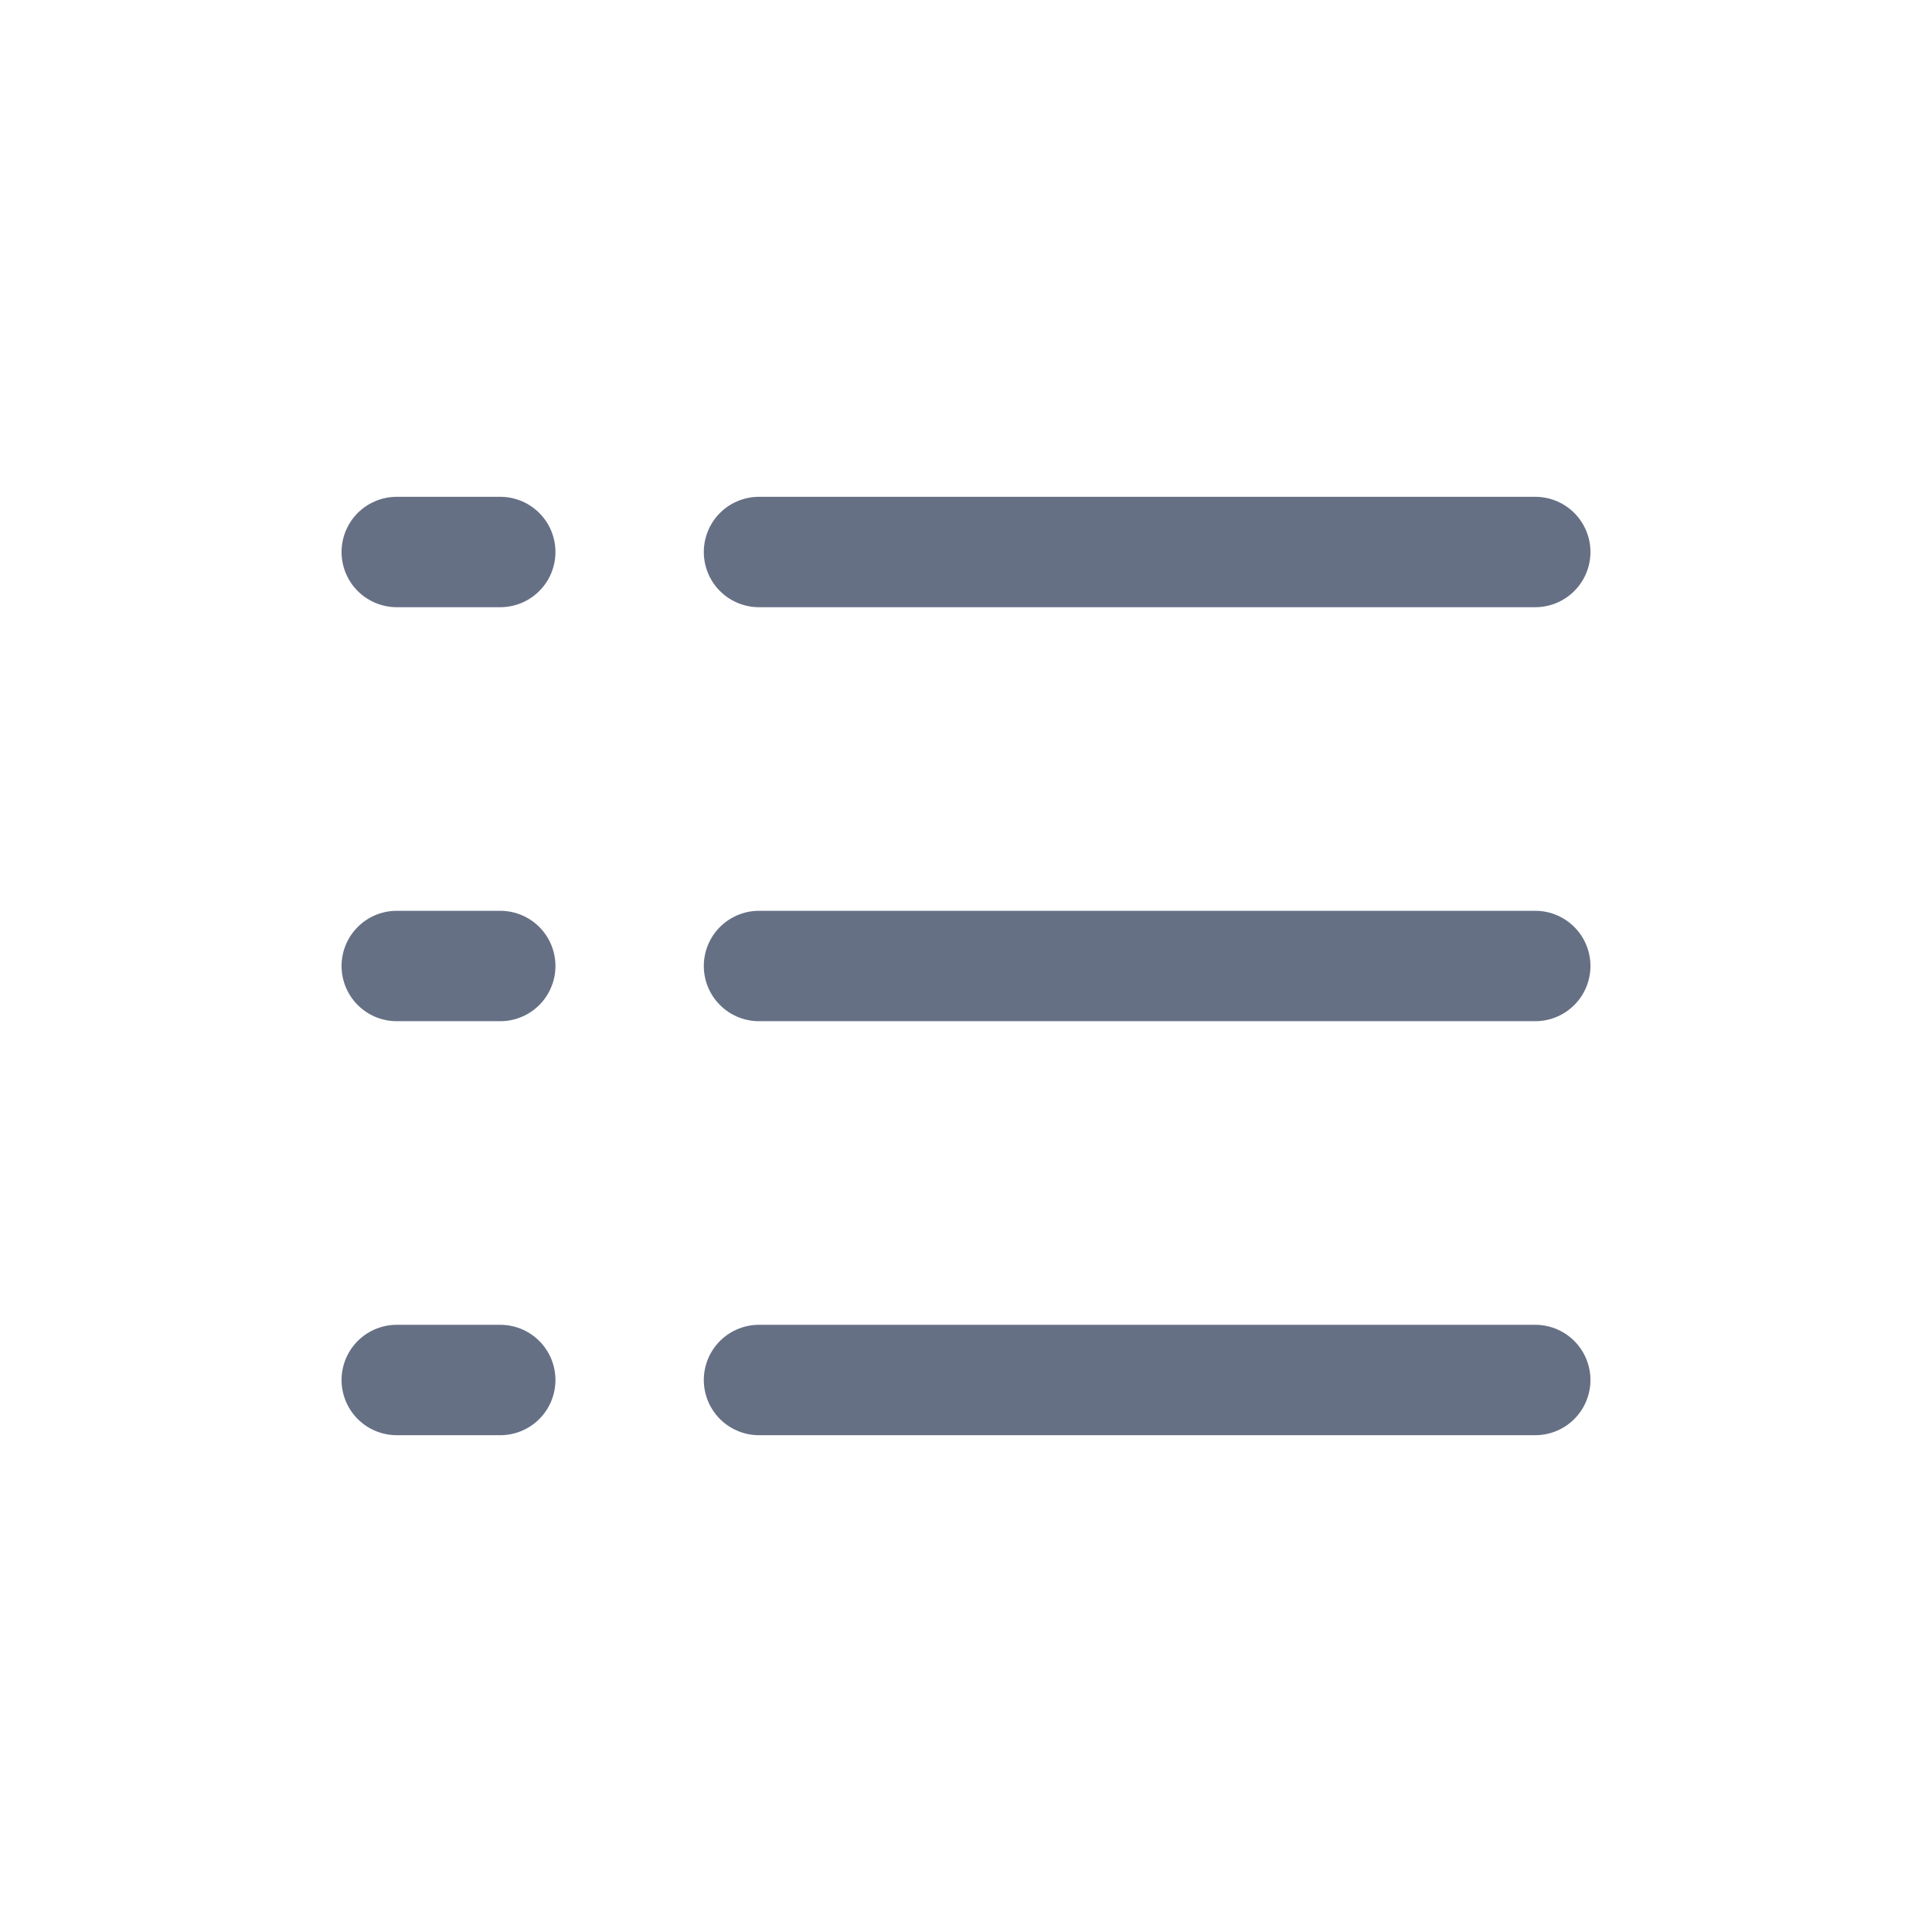 <svg width="28" height="28" viewBox="0 0 28 28" fill="none" xmlns="http://www.w3.org/2000/svg">
<path d="M11 8H22.25" stroke="#667085" stroke-width="1.6" stroke-linecap="round" stroke-linejoin="round"/>
<path d="M11 14H22.25" stroke="#667085" stroke-width="1.6" stroke-linecap="round" stroke-linejoin="round"/>
<path d="M11 20H22.25" stroke="#667085" stroke-width="1.6" stroke-linecap="round" stroke-linejoin="round"/>
<path d="M5.75 8H7.25" stroke="#667085" stroke-width="1.6" stroke-linecap="round" stroke-linejoin="round"/>
<path d="M5.75 14H7.25" stroke="#667085" stroke-width="1.6" stroke-linecap="round" stroke-linejoin="round"/>
<path d="M5.75 20H7.25" stroke="#667085" stroke-width="1.6" stroke-linecap="round" stroke-linejoin="round"/>
</svg>
